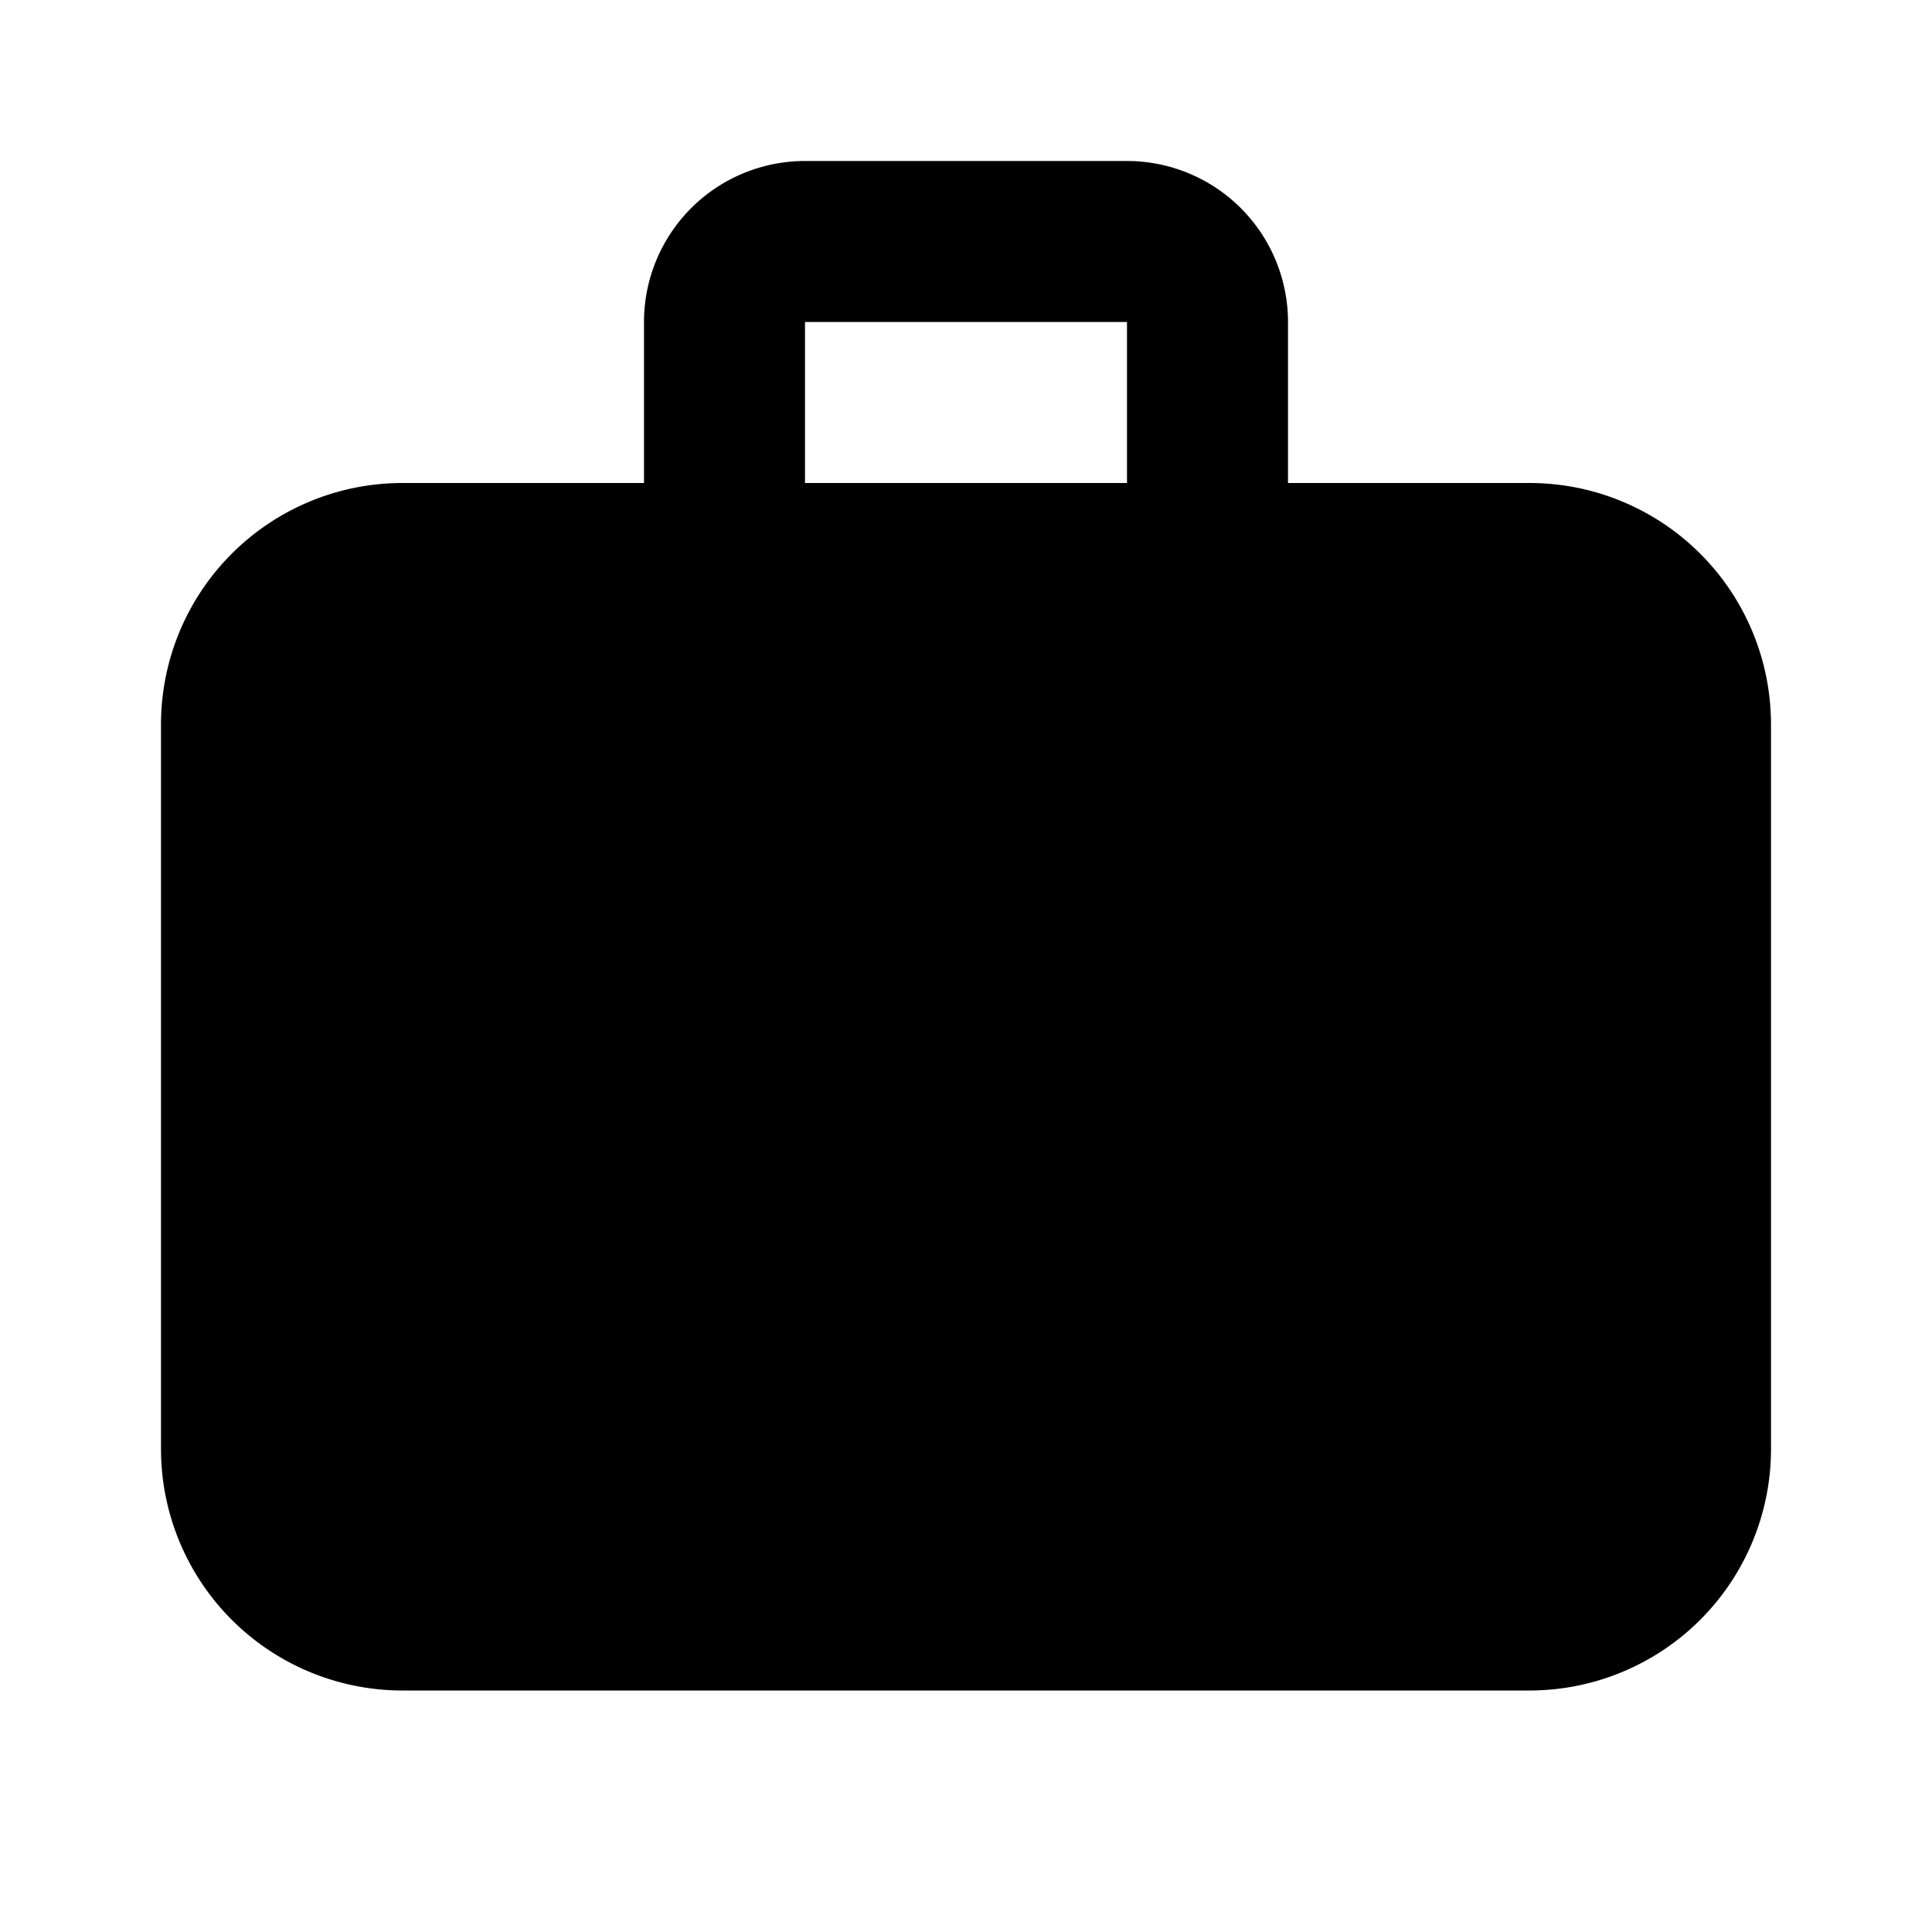 <svg id="Layer_1" data-name="Layer 1" xmlns="http://www.w3.org/2000/svg" viewBox="0 0 24 24"><title>iconoteka_bag__baggage__luggage_b_f</title><path d="M10,4h4V6H10Zm9,2H16V4a2,2,0,0,0-2-2H10A2,2,0,0,0,8,4V6H5A3,3,0,0,0,2,9v9a3,3,0,0,0,3,3H19a3,3,0,0,0,3-3V9A3,3,0,0,0,19,6Z"/></svg>
